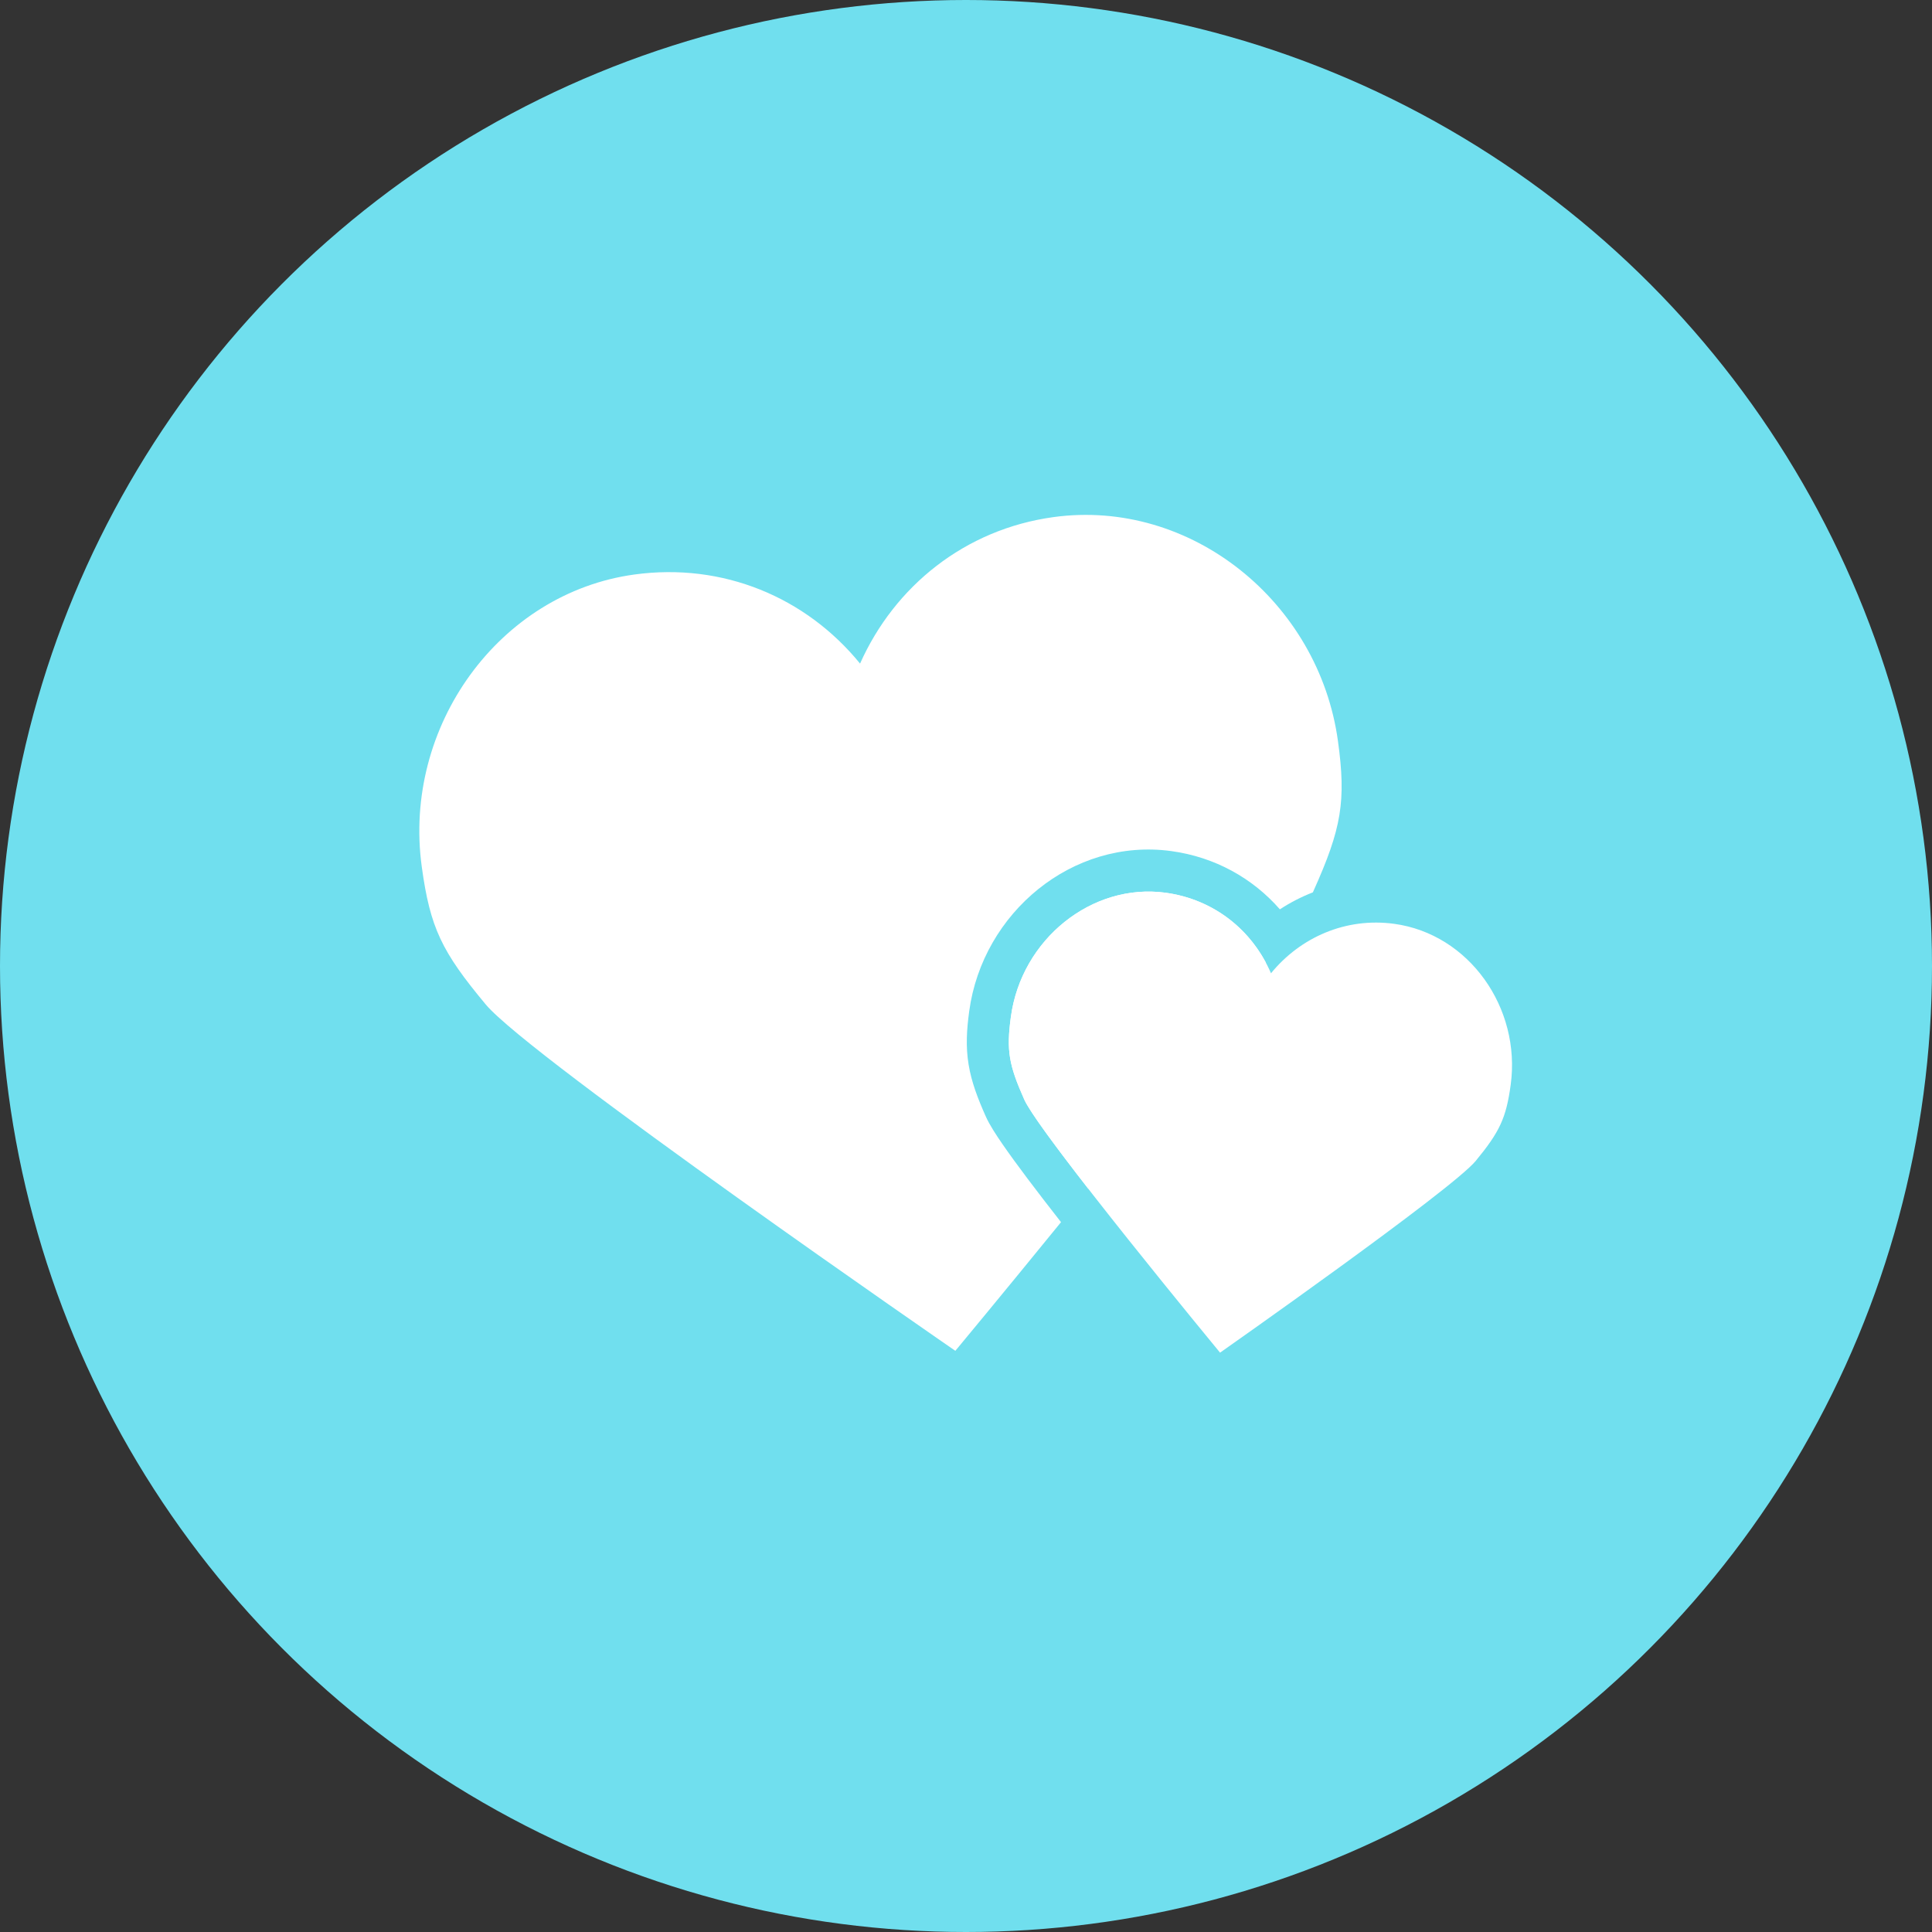 <svg width="60" height="60" viewBox="0 0 60 60" fill="none" xmlns="http://www.w3.org/2000/svg">
<rect x="0" y="0" width="60" height="60" fill="#333333" stroke="none"/>
<circle cx="30" cy="30" r="30" fill="#70DFEE"/>
<path d="M43.297 28.69C41.798 28.486 40.388 29.105 39.472 30.226C38.892 28.882 37.696 27.928 36.197 27.724C33.909 27.413 31.721 29.171 31.394 31.577C31.251 32.625 31.331 33.071 31.808 34.144C32.285 35.217 37.89 42.008 37.89 42.008C37.89 42.008 45.085 36.958 45.831 36.052C46.577 35.145 46.776 34.718 46.916 33.689C47.241 31.302 45.624 29.007 43.297 28.69Z" fill="white"/>
<path d="M26.71 20.608C27.781 18.204 29.969 16.436 32.717 16.059C36.983 15.475 40.96 18.693 41.552 23.018C41.808 24.882 41.665 25.726 40.79 27.673C40.784 27.686 40.778 27.699 40.772 27.713C40.412 27.853 40.069 28.03 39.748 28.24C38.904 27.275 37.733 26.616 36.373 26.431C33.308 26.014 30.516 28.345 30.1 31.401C30.022 31.978 29.988 32.5 30.081 33.062C30.171 33.611 30.367 34.115 30.615 34.674C30.731 34.935 30.94 35.252 31.132 35.531C31.345 35.84 31.615 36.21 31.916 36.61C32.229 37.025 32.581 37.483 32.951 37.955C31.107 40.221 29.669 41.951 29.669 41.951C29.669 41.951 16.45 32.833 15.084 31.193C13.717 29.553 13.358 28.814 13.098 26.915C12.501 22.554 15.507 18.416 19.701 17.842C22.449 17.465 25.028 18.545 26.71 20.608Z" fill="white"/>
<path d="M39.31 29.889C37.89 31.81 35.718 34.538 33.795 36.915C32.804 35.641 31.978 34.527 31.808 34.144C31.331 33.071 31.251 32.625 31.394 31.577C31.721 29.171 33.909 27.413 36.197 27.724C37.221 27.864 38.104 28.353 38.746 29.077C38.962 29.322 39.152 29.594 39.31 29.889Z" fill="white"/>
</svg>
